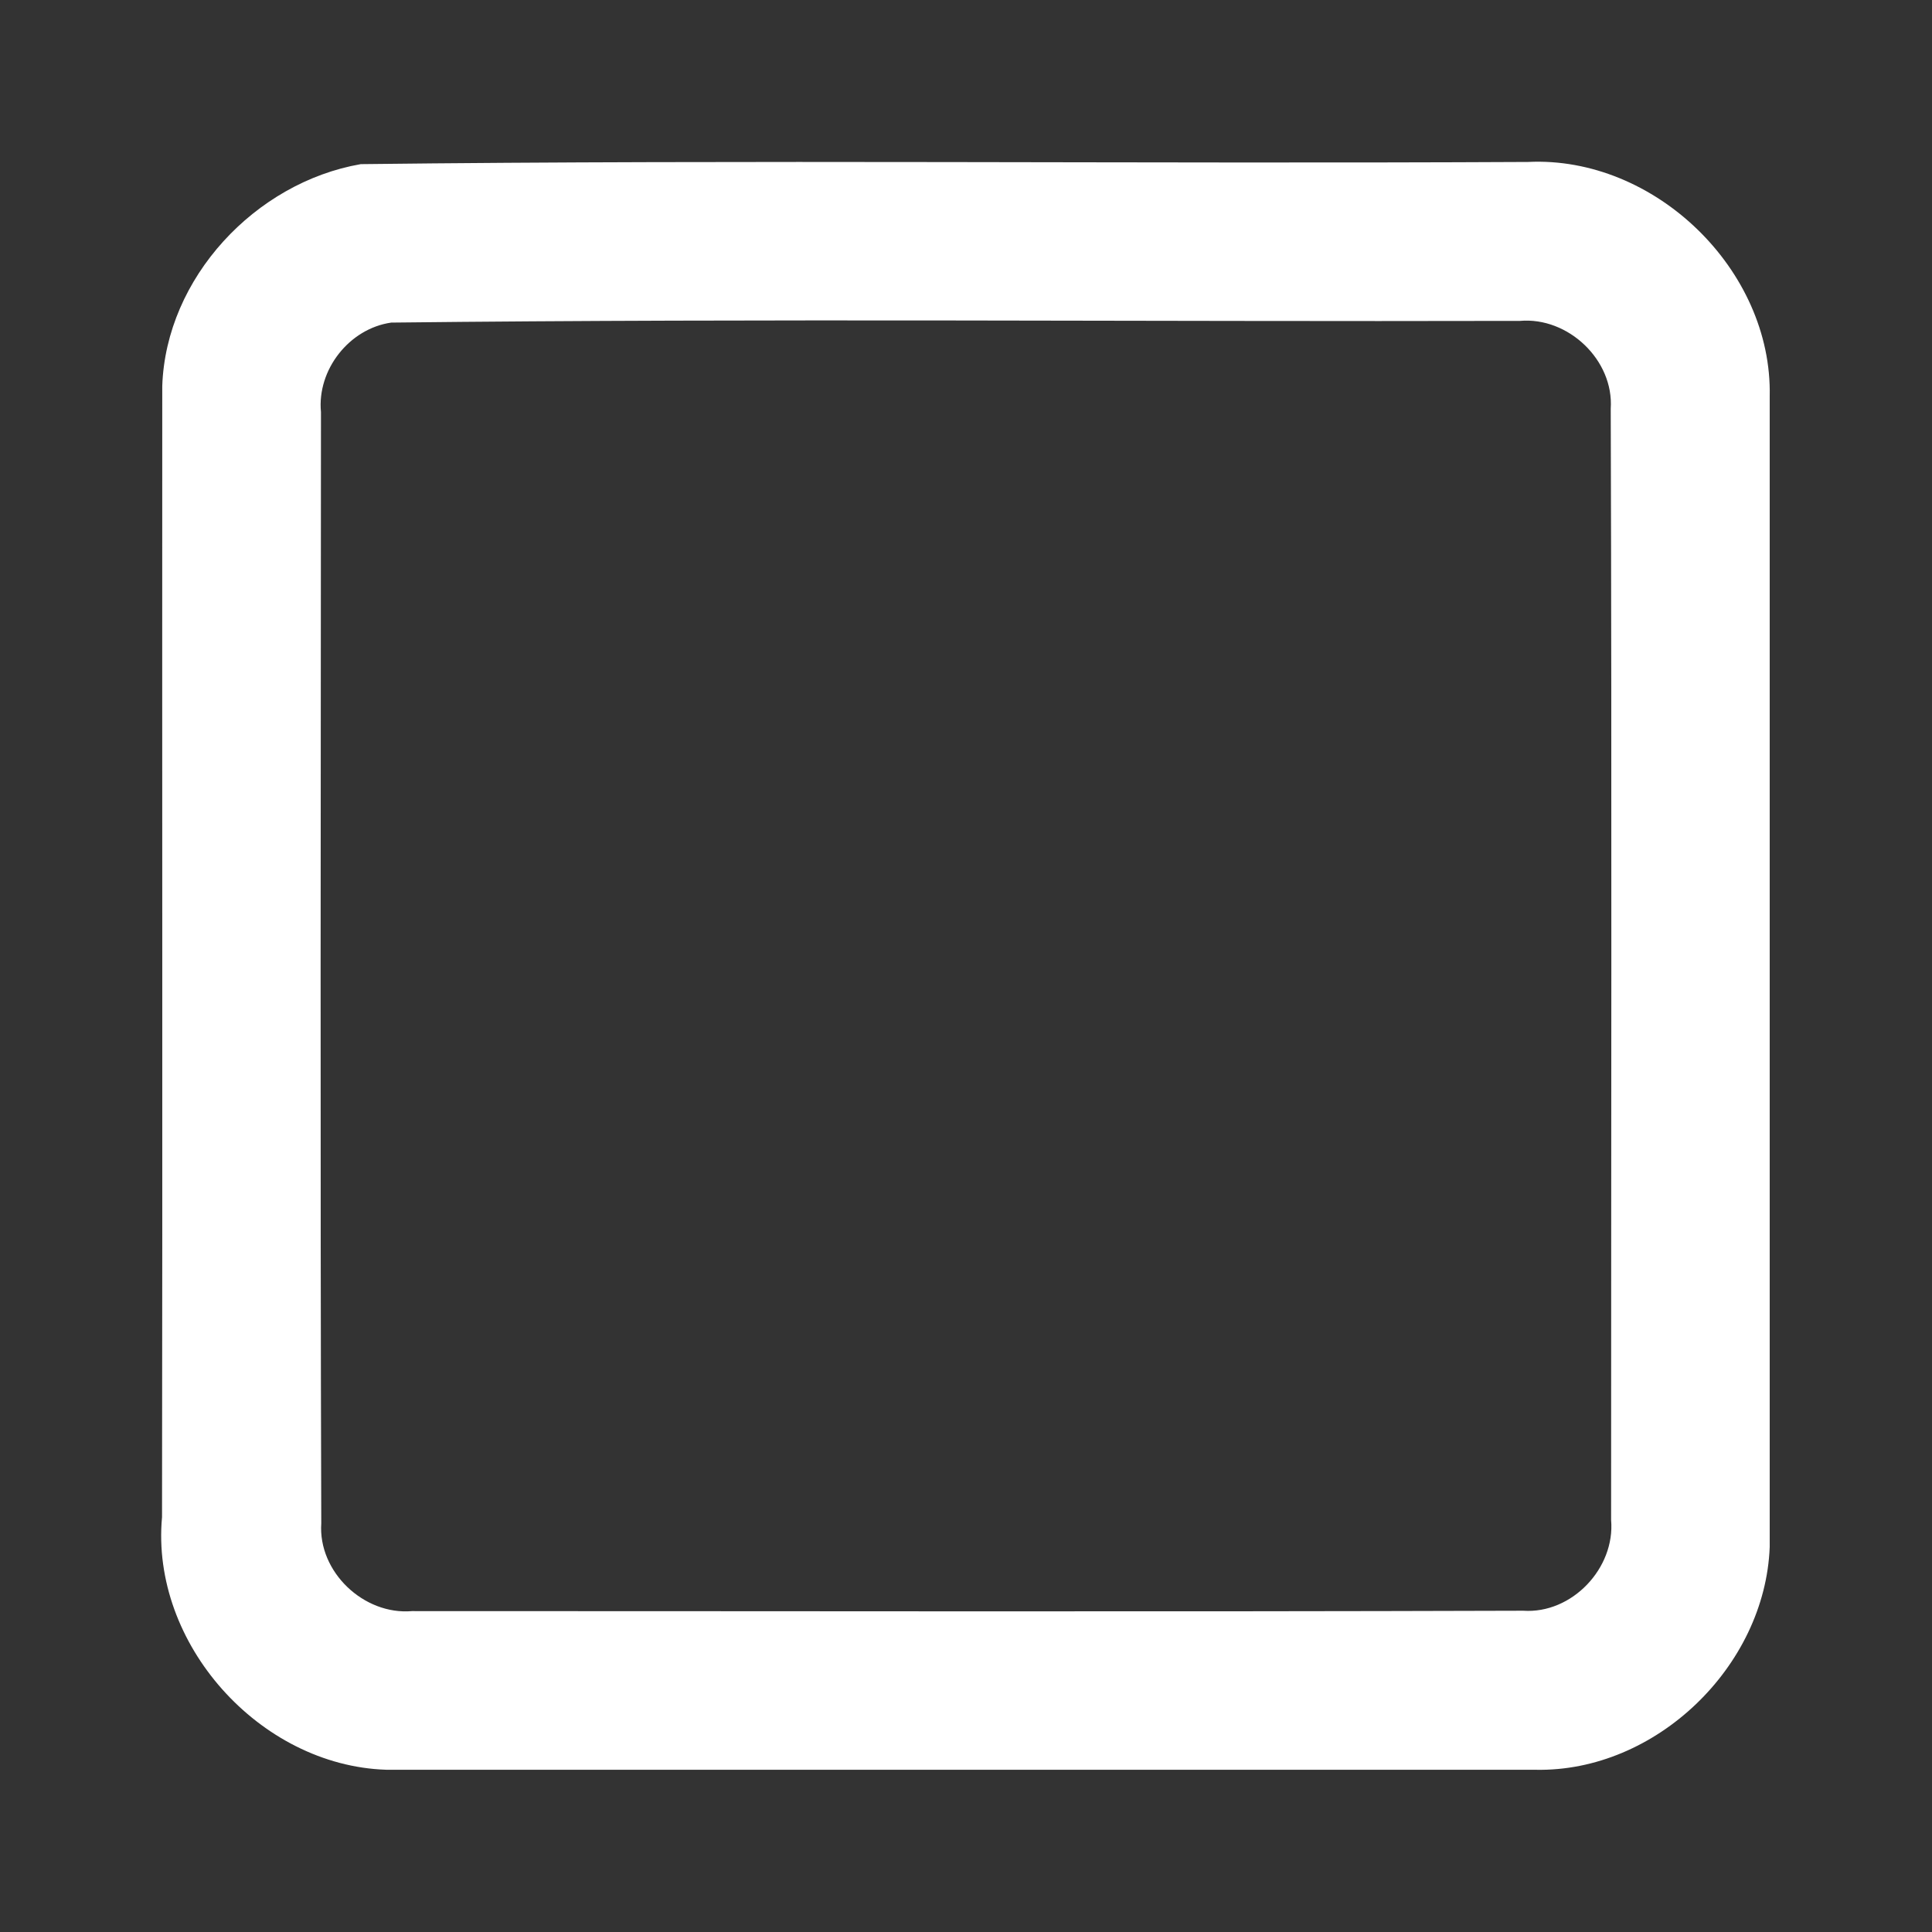 <?xml version="1.0" encoding="UTF-8" ?>
<!DOCTYPE svg PUBLIC "-//W3C//DTD SVG 1.1//EN" "http://www.w3.org/Graphics/SVG/1.1/DTD/svg11.dtd">
<svg width="512pt" height="512pt" viewBox="0 0 512 512" version="1.1" xmlns="http://www.w3.org/2000/svg">
<rect x="0" y="0" width="512" height="512" fill="#333333" stroke="none"/>
<g id="#ffffffff">
<path fill="#ffffff" opacity="1.00" d=" M 95.61 43.50 C 198.69 42.28 301.84 43.45 404.95 42.92 C 438.48 41.29 469.75 71.50 468.99 105.08 C 469.00 206.71 469.01 308.34 468.99 409.97 C 467.79 441.64 438.77 469.68 406.91 469.01 C 305.38 468.99 203.84 469.01 102.31 469.00 C 68.81 467.90 39.84 435.58 42.94 402.04 C 43.09 302.13 42.94 202.22 43.00 102.31 C 43.97 73.63 67.67 48.35 95.61 43.50 M 103.68 85.49 C 92.55 87.08 83.98 98.00 85.06 109.22 C 85.01 207.37 84.84 305.54 85.14 403.69 C 84.26 416.57 96.42 428.07 109.19 426.96 C 207.35 426.95 305.53 427.17 403.69 426.86 C 416.57 427.73 428.07 415.58 426.96 402.81 C 426.95 304.65 427.17 206.47 426.86 108.31 C 427.73 95.43 415.58 83.93 402.81 85.04 C 303.11 85.28 203.36 84.36 103.68 85.49 Z" />
</g>
</svg>

